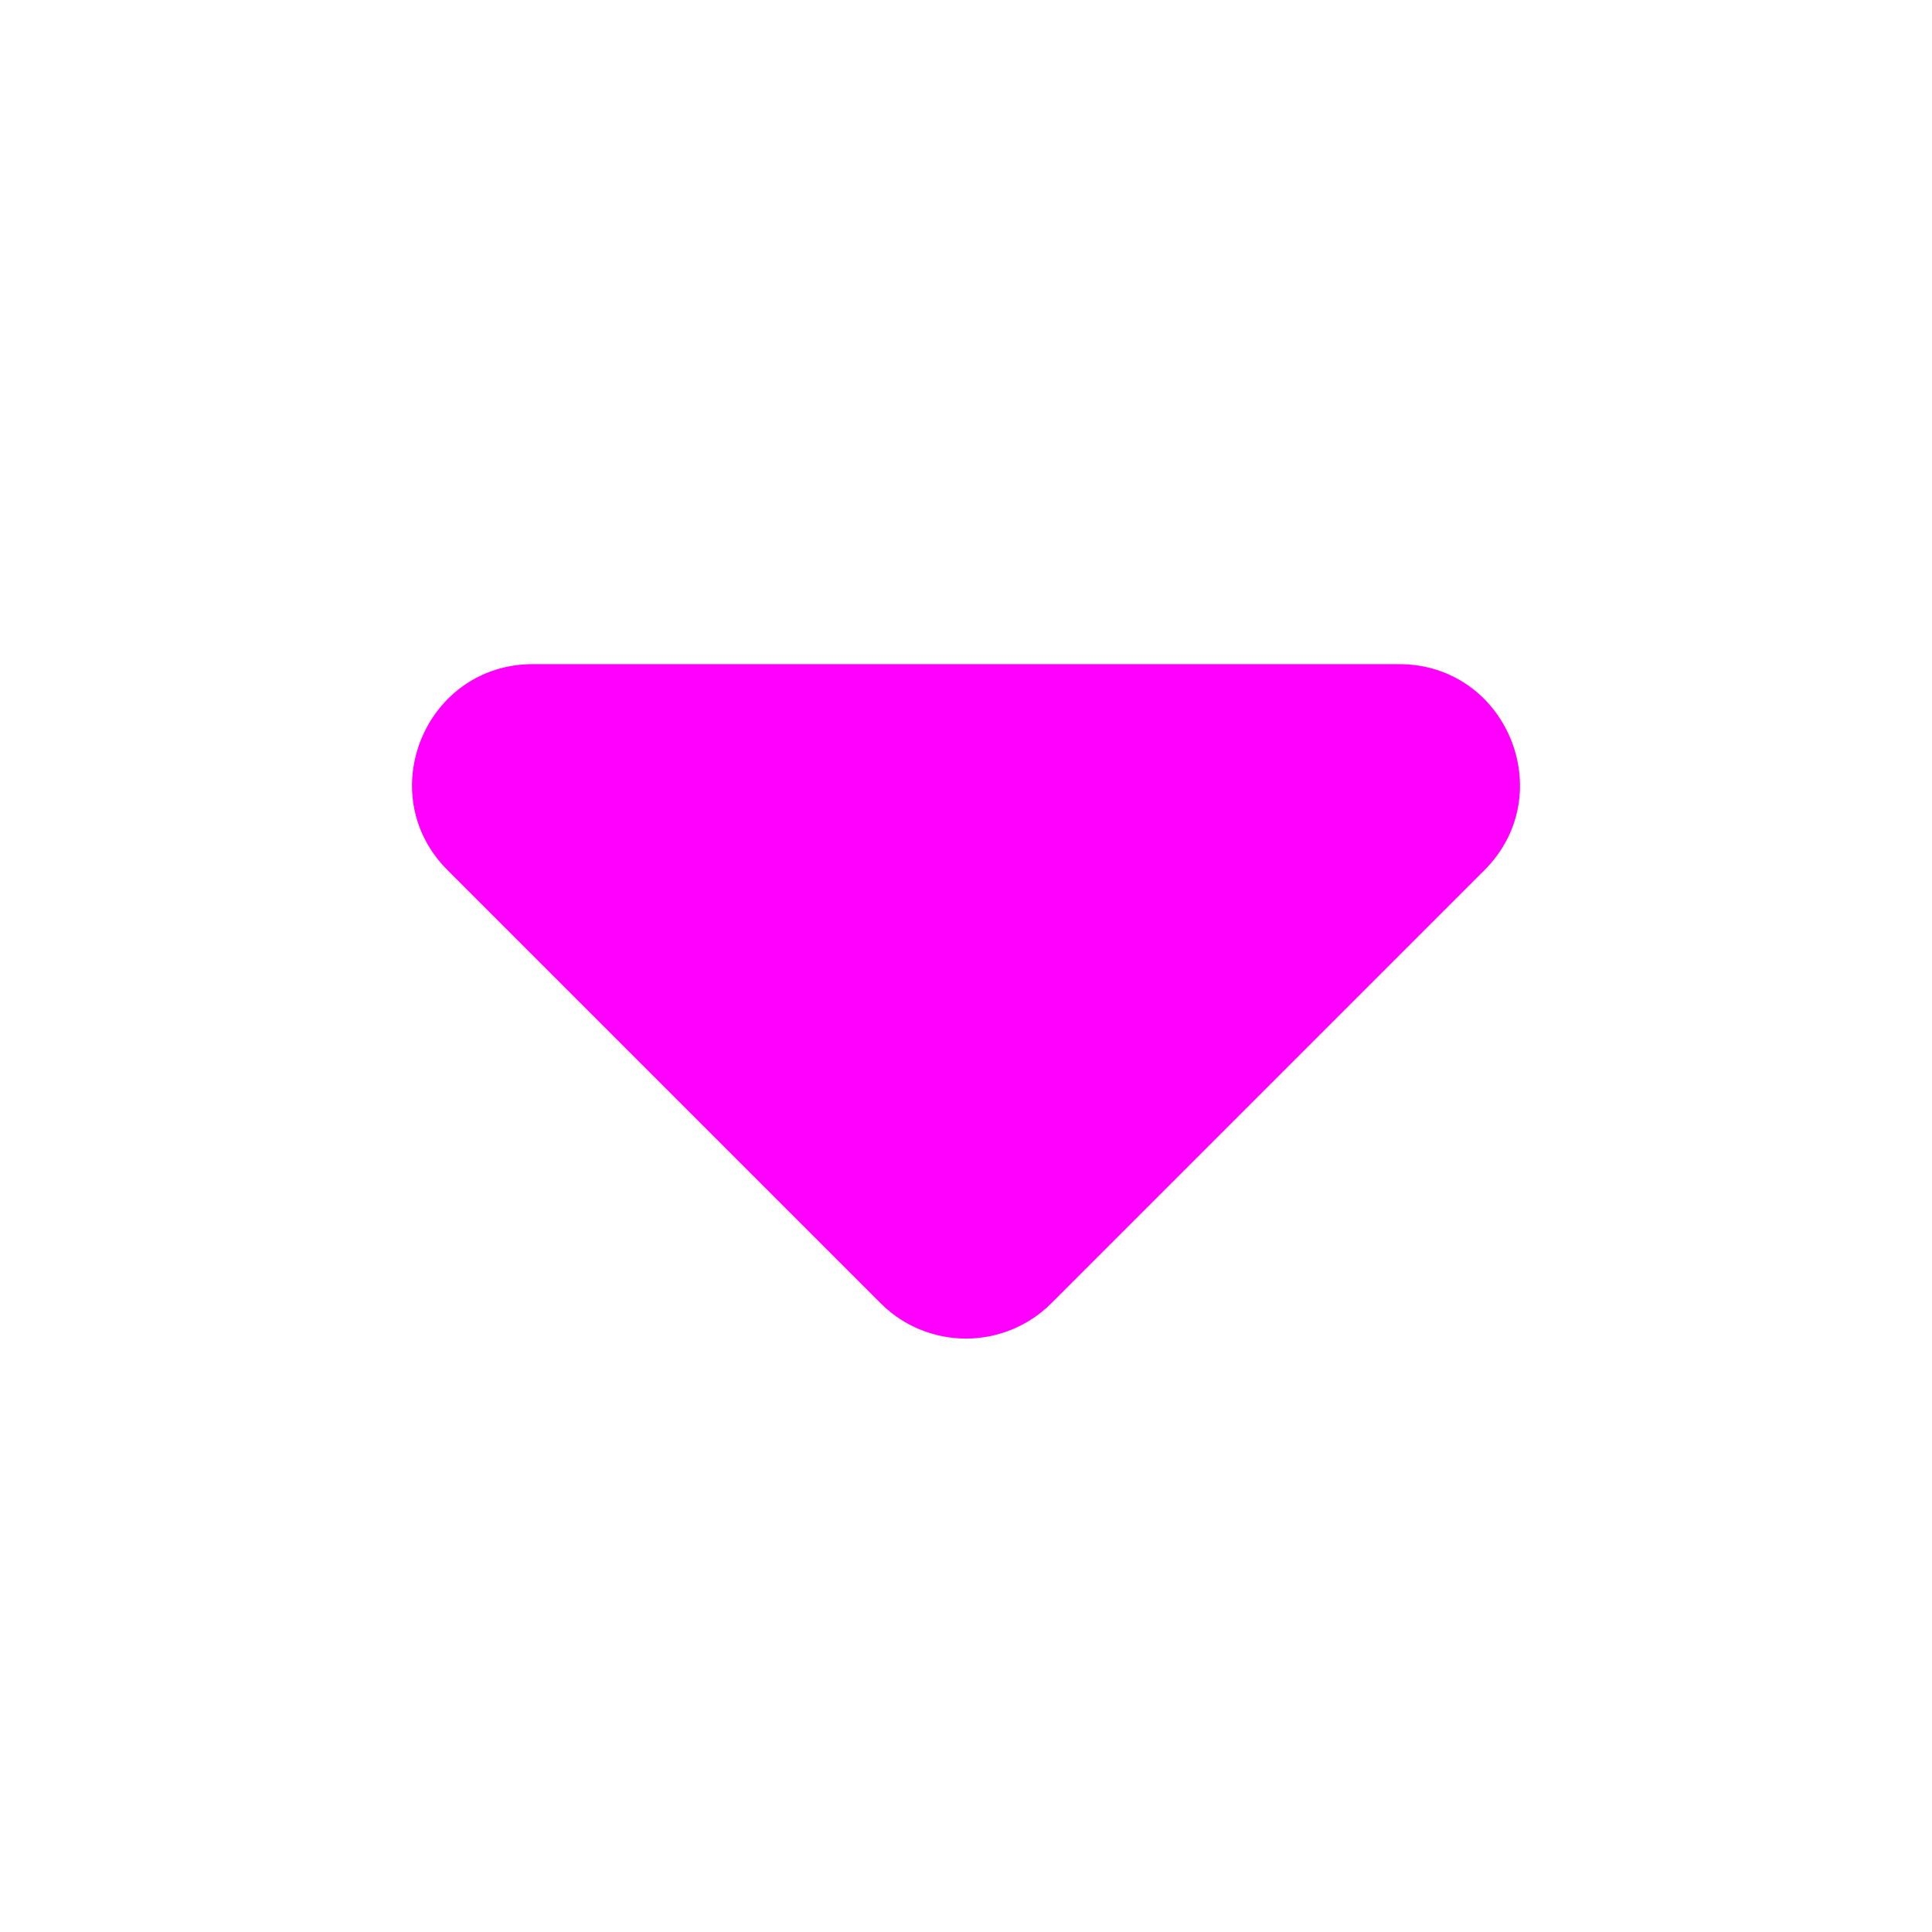 <svg width="16" height="16" viewBox="0 0 16 16" fill="none" xmlns="http://www.w3.org/2000/svg">
<path d="M7.293 10.793L3.707 7.207C3.077 6.577 3.523 5.5 4.414 5.5H11.586C12.477 5.5 12.923 6.577 12.293 7.207L8.707 10.793C8.316 11.183 7.683 11.183 7.293 10.793Z" fill="#FF00FF"/>
</svg>
